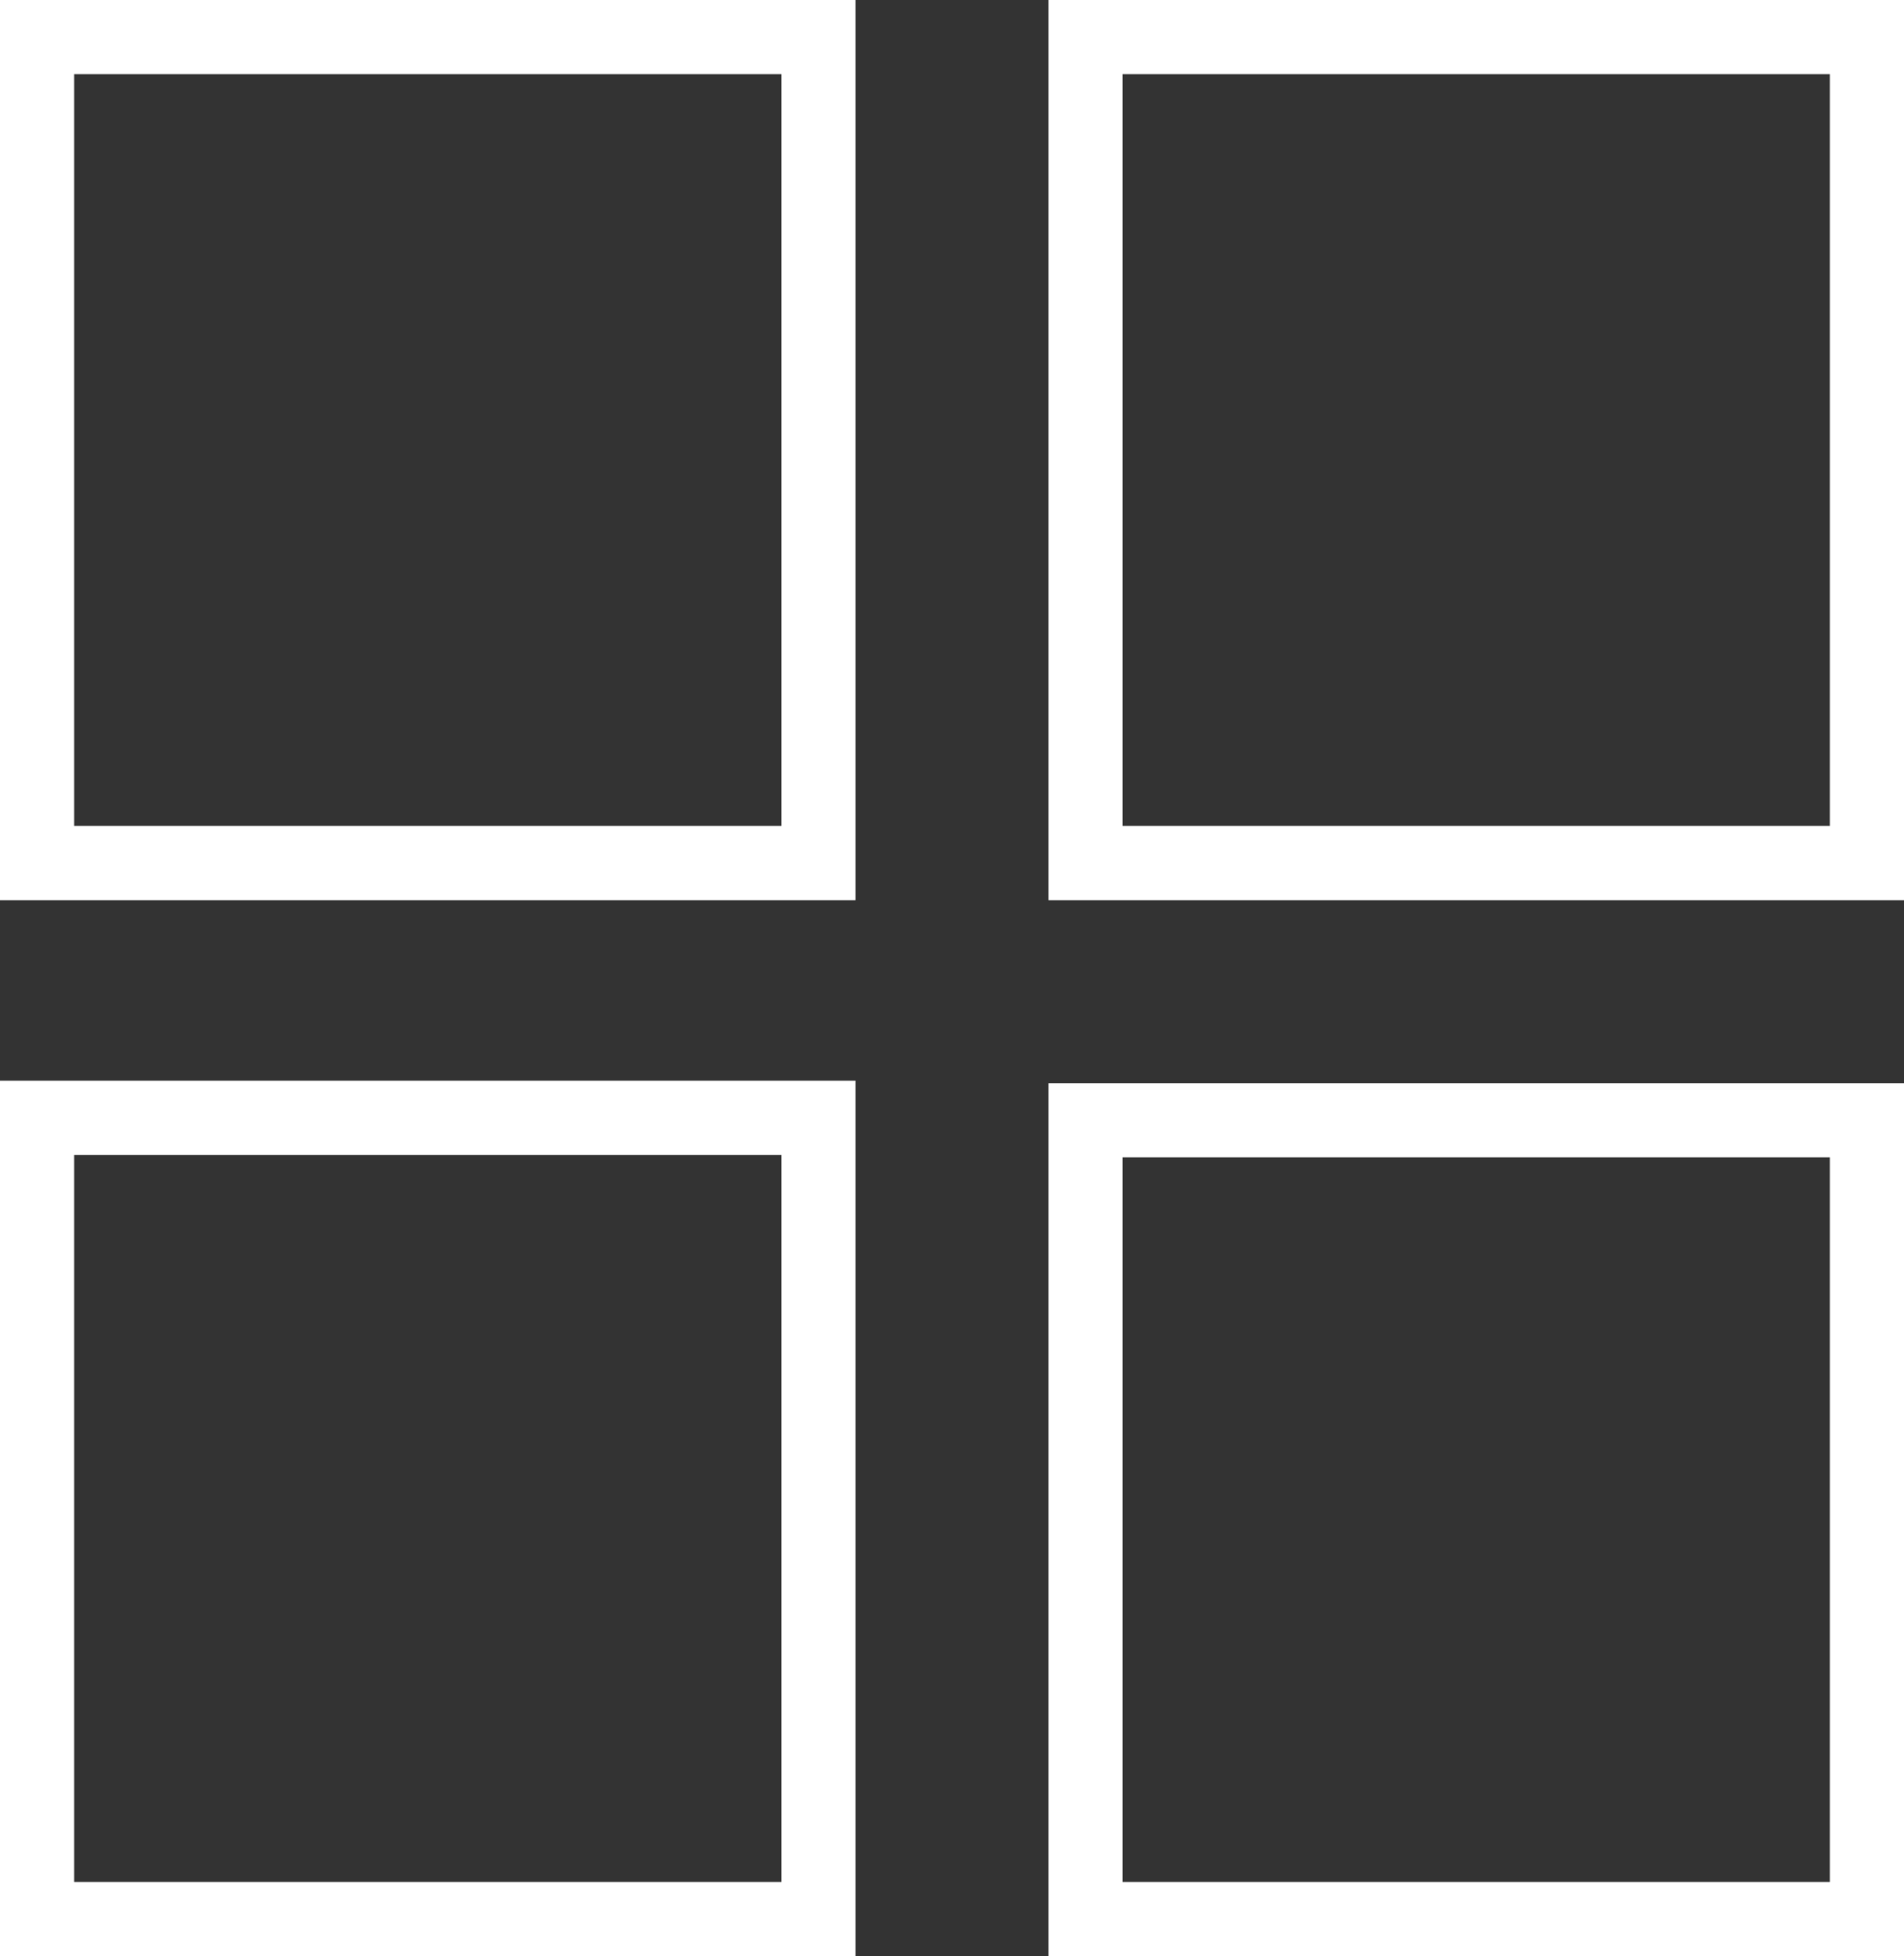 <?xml version="1.0" encoding="utf-8"?>
<!-- Generator: Adobe Illustrator 24.2.1, SVG Export Plug-In . SVG Version: 6.00 Build 0)  -->
<svg version="1.1" id="レイヤー_1" xmlns="http://www.w3.org/2000/svg" xmlns:xlink="http://www.w3.org/1999/xlink" x="0px"
	 y="0px" width="77px" height="79.1px" viewBox="0 0 77 79.1" style="enable-background:new 0 0 77 79.1;" xml:space="preserve">
<rect x="0" y="0" width="77" height="79.1" fill="#333333" stroke="none"/>
<style type="text/css">
	.st0{fill:#FFFFFF;}
</style>
<path class="st0" d="M34.6,36.4H0V0h34.6V36.4z M3,33.4h28.6V3H3V33.4z"/>
<path class="st0" d="M77,36.4H42.4V0H77V36.4z M45.4,33.4H74V3H45.4V33.4z"/>
<path class="st0" d="M34.6,79.1H0V43.7h34.6V79.1z M3,76.1h28.6V46.7H3V76.1z"/>
<path class="st0" d="M77,79.1H42.4V43.8H77V79.1z M45.4,76.1H74V46.8H45.4V76.1z"/>
</svg>
